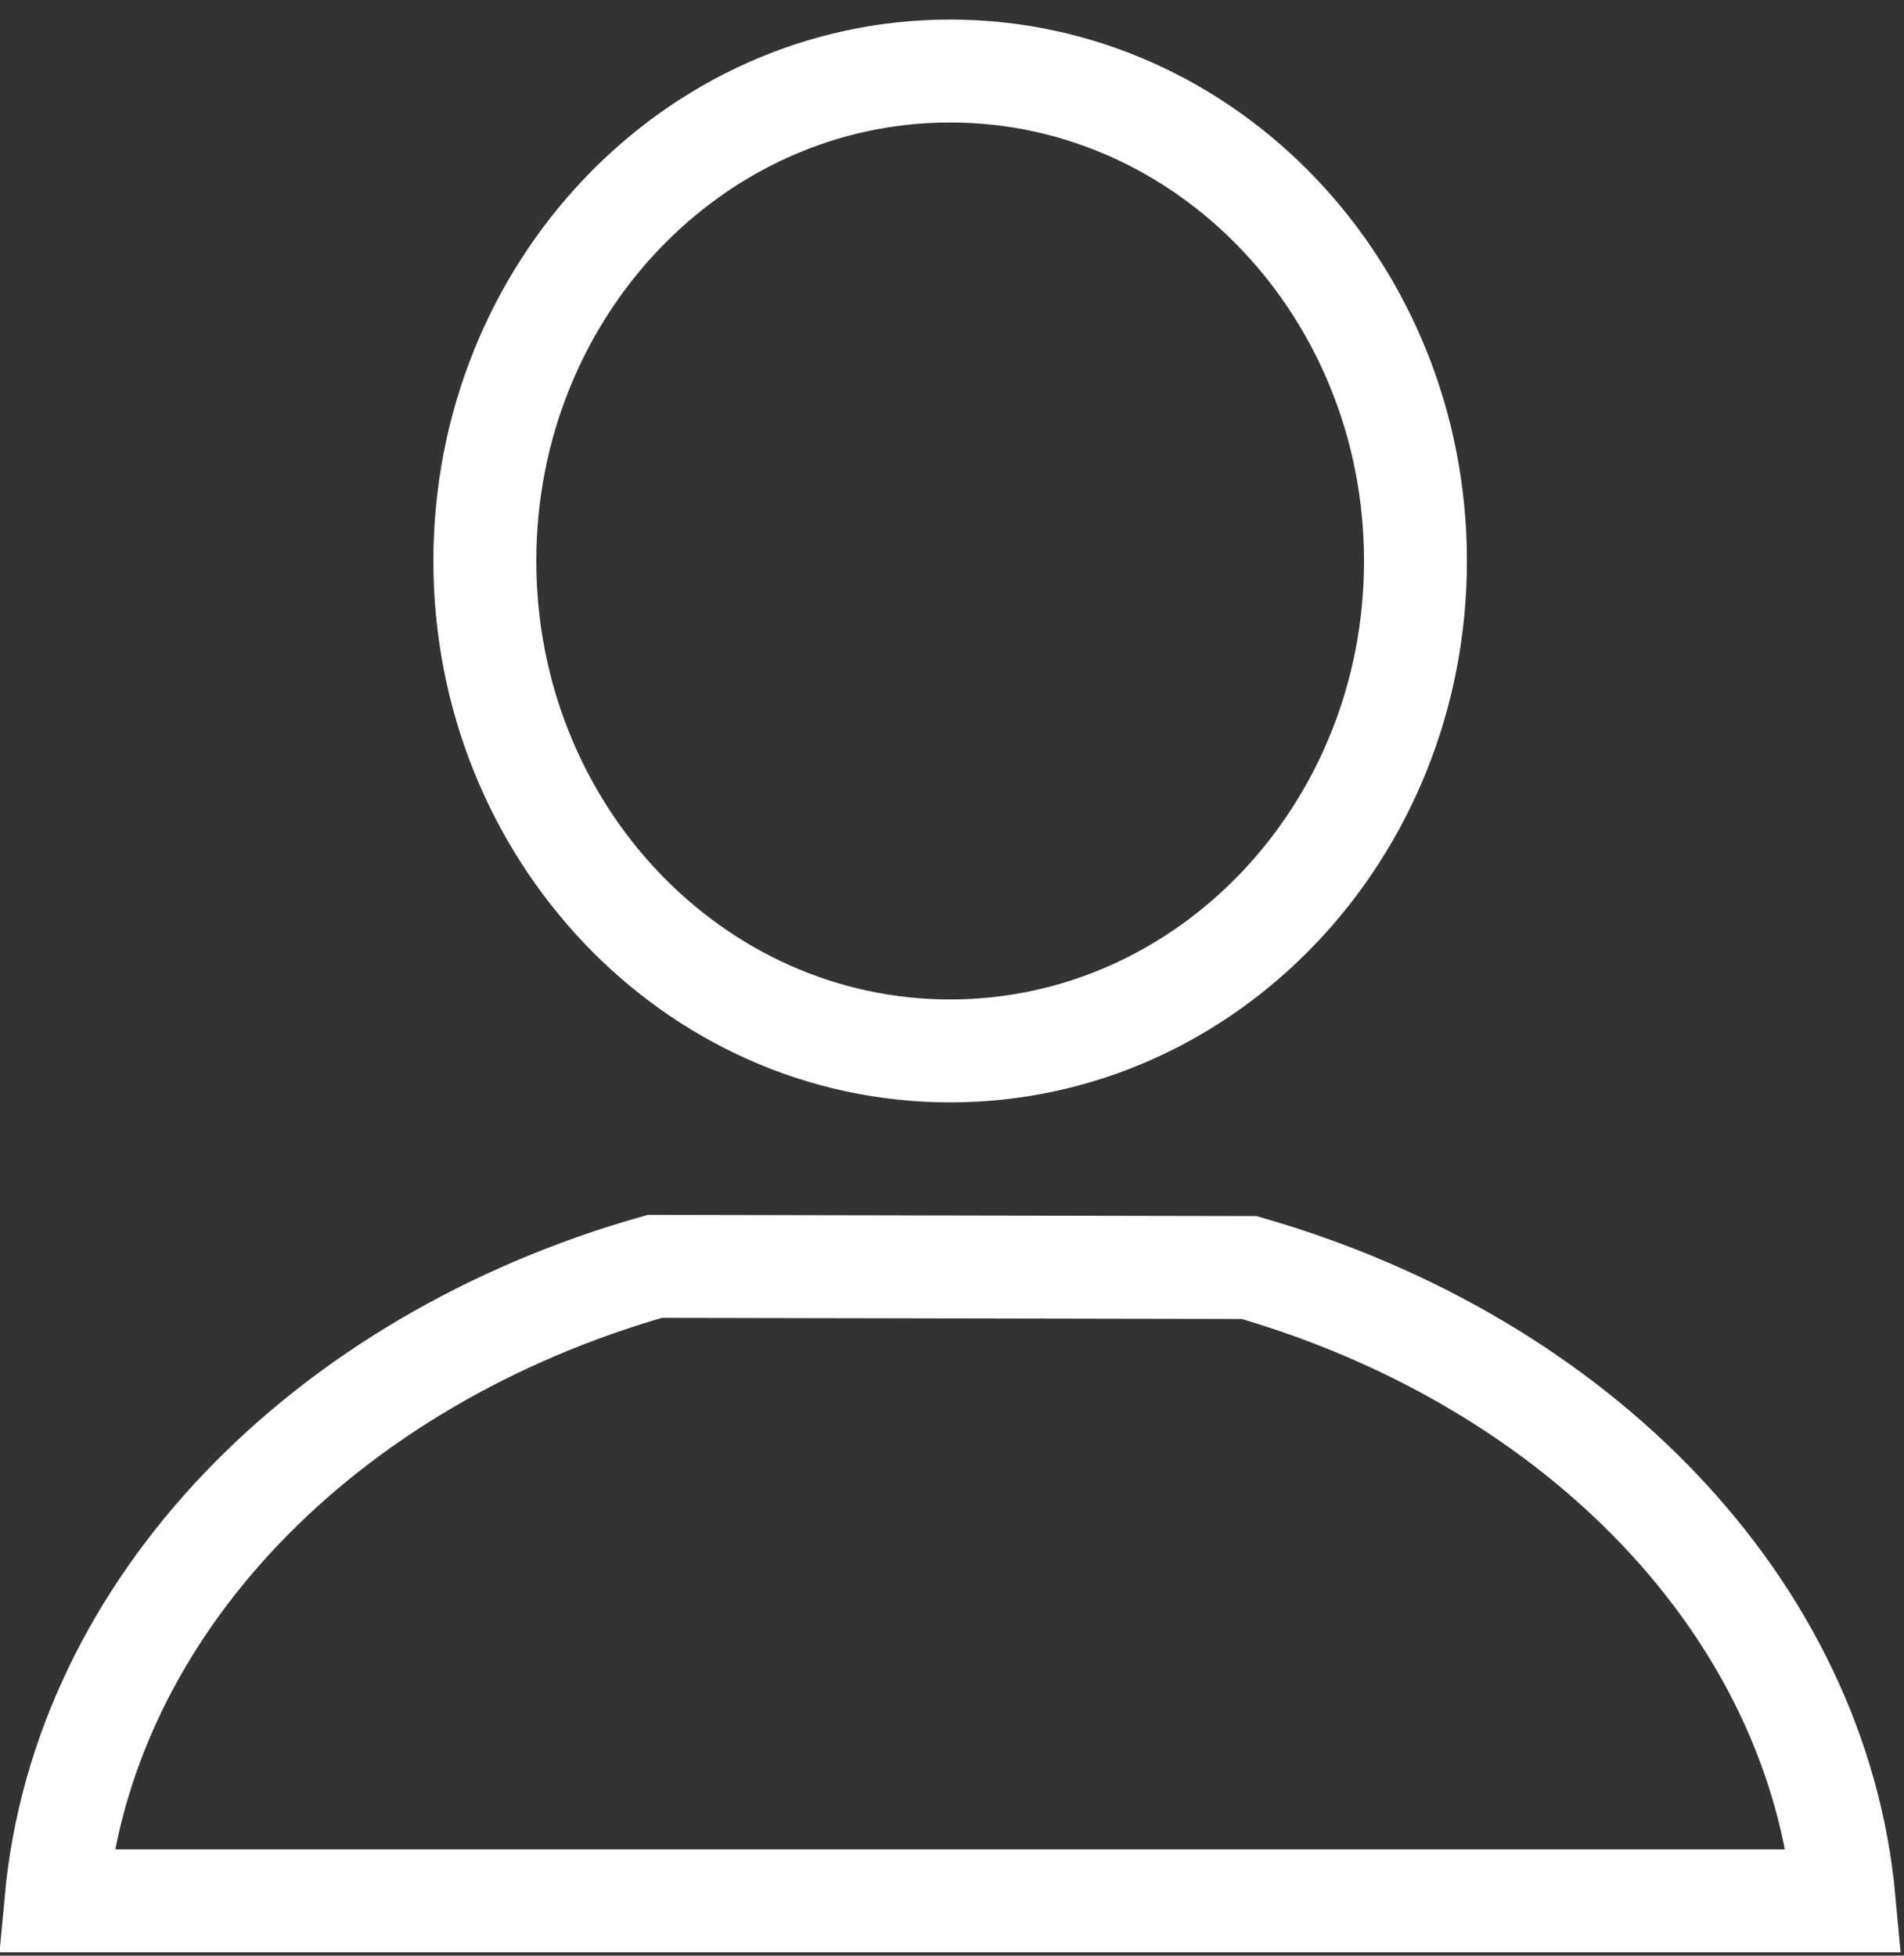 <?xml version="1.0" encoding="UTF-8" standalone="no"?>
<svg width="74px" height="76px" viewBox="0 0 74 76" version="1.1" xmlns="http://www.w3.org/2000/svg" xmlns:xlink="http://www.w3.org/1999/xlink">
    <rect x="0" y="0" width="74" height="76" fill="#333333" stroke="none"/>
    <!-- Generator: Sketch 39.1 (31720) - http://www.bohemiancoding.com/sketch -->
    <title>user</title>
    <desc>Created with Sketch.</desc>
    <defs></defs>
    <g id="Page-1" stroke="none" stroke-width="1" fill="none" fill-rule="evenodd">
        <g id="user" transform="translate(-3, -3)" stroke="#FFFFFF">
            <g transform="translate(5, 5)">
                <path d="M53.013,19.8 C53.013,30.316 44.916,38.84 34.924,38.84 C24.942,38.84 16.844,30.316 16.844,19.8 C16.844,9.284 24.942,0.76 34.924,0.76 C44.916,0.76 53.013,9.284 53.013,19.8 L53.013,19.8 Z" id="Stroke-415" stroke-width="4"></path>
                <path d="M46.548,47.258 L23.445,47.213 C10.636,50.858 1.232,60.413 0.174,71.871 L69.676,71.871 C68.628,60.458 59.285,50.929 46.548,47.258 L46.548,47.258 Z" id="Stroke-417" stroke-width="4"></path>
            </g>
        </g>
    </g>
</svg>
